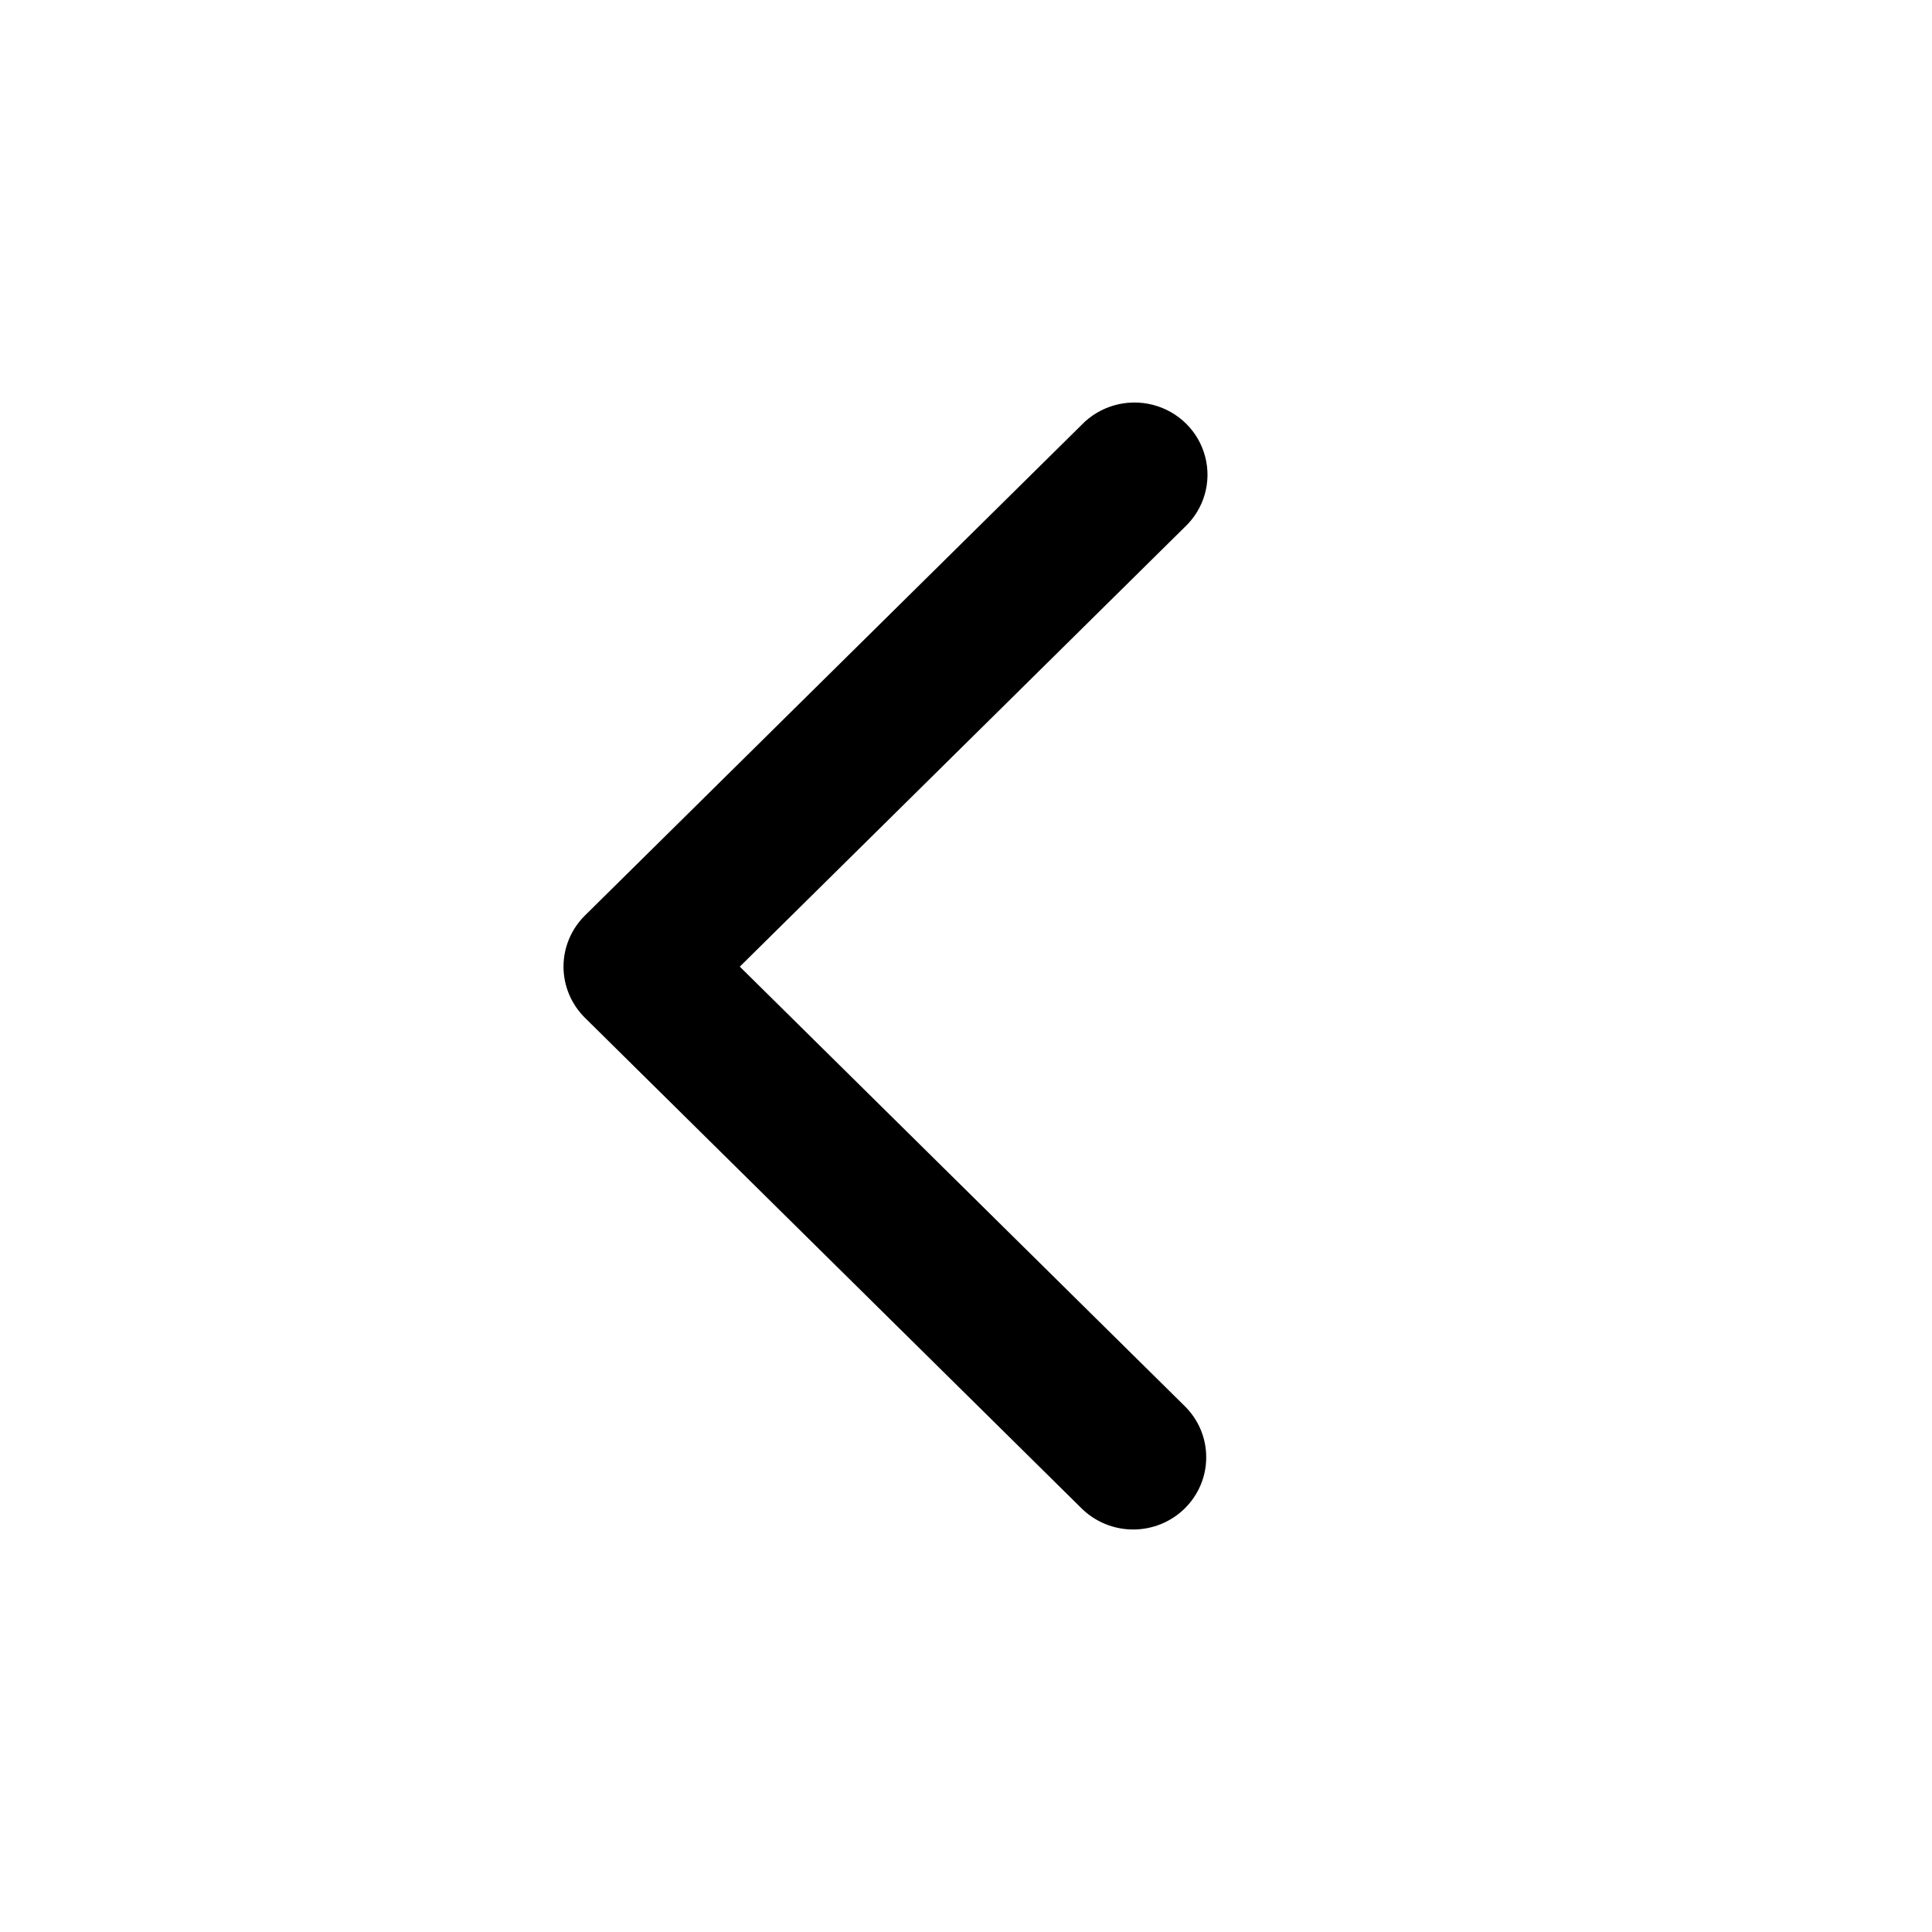 <svg xmlns="http://www.w3.org/2000/svg" width="24" height="24" viewBox="0 0 24 24">
    <path d="M14.719,18.737 C14.549,18.905 14.318,19 14.077,19 C13.836,19 13.605,18.905 13.435,18.737 L7.266,12.643 C7.096,12.474 7,12.246 7,12.008 C7,11.77 7.096,11.541 7.266,11.373 L13.435,5.279 C13.662,5.043 14.001,4.947 14.321,5.029 C14.64,5.111 14.889,5.357 14.971,5.673 C15.054,5.989 14.956,6.324 14.717,6.548 L9.19,12.008 L14.717,17.467 C14.888,17.635 14.984,17.863 14.984,18.102 C14.985,18.34 14.889,18.568 14.719,18.737 Z"/>
</svg>
